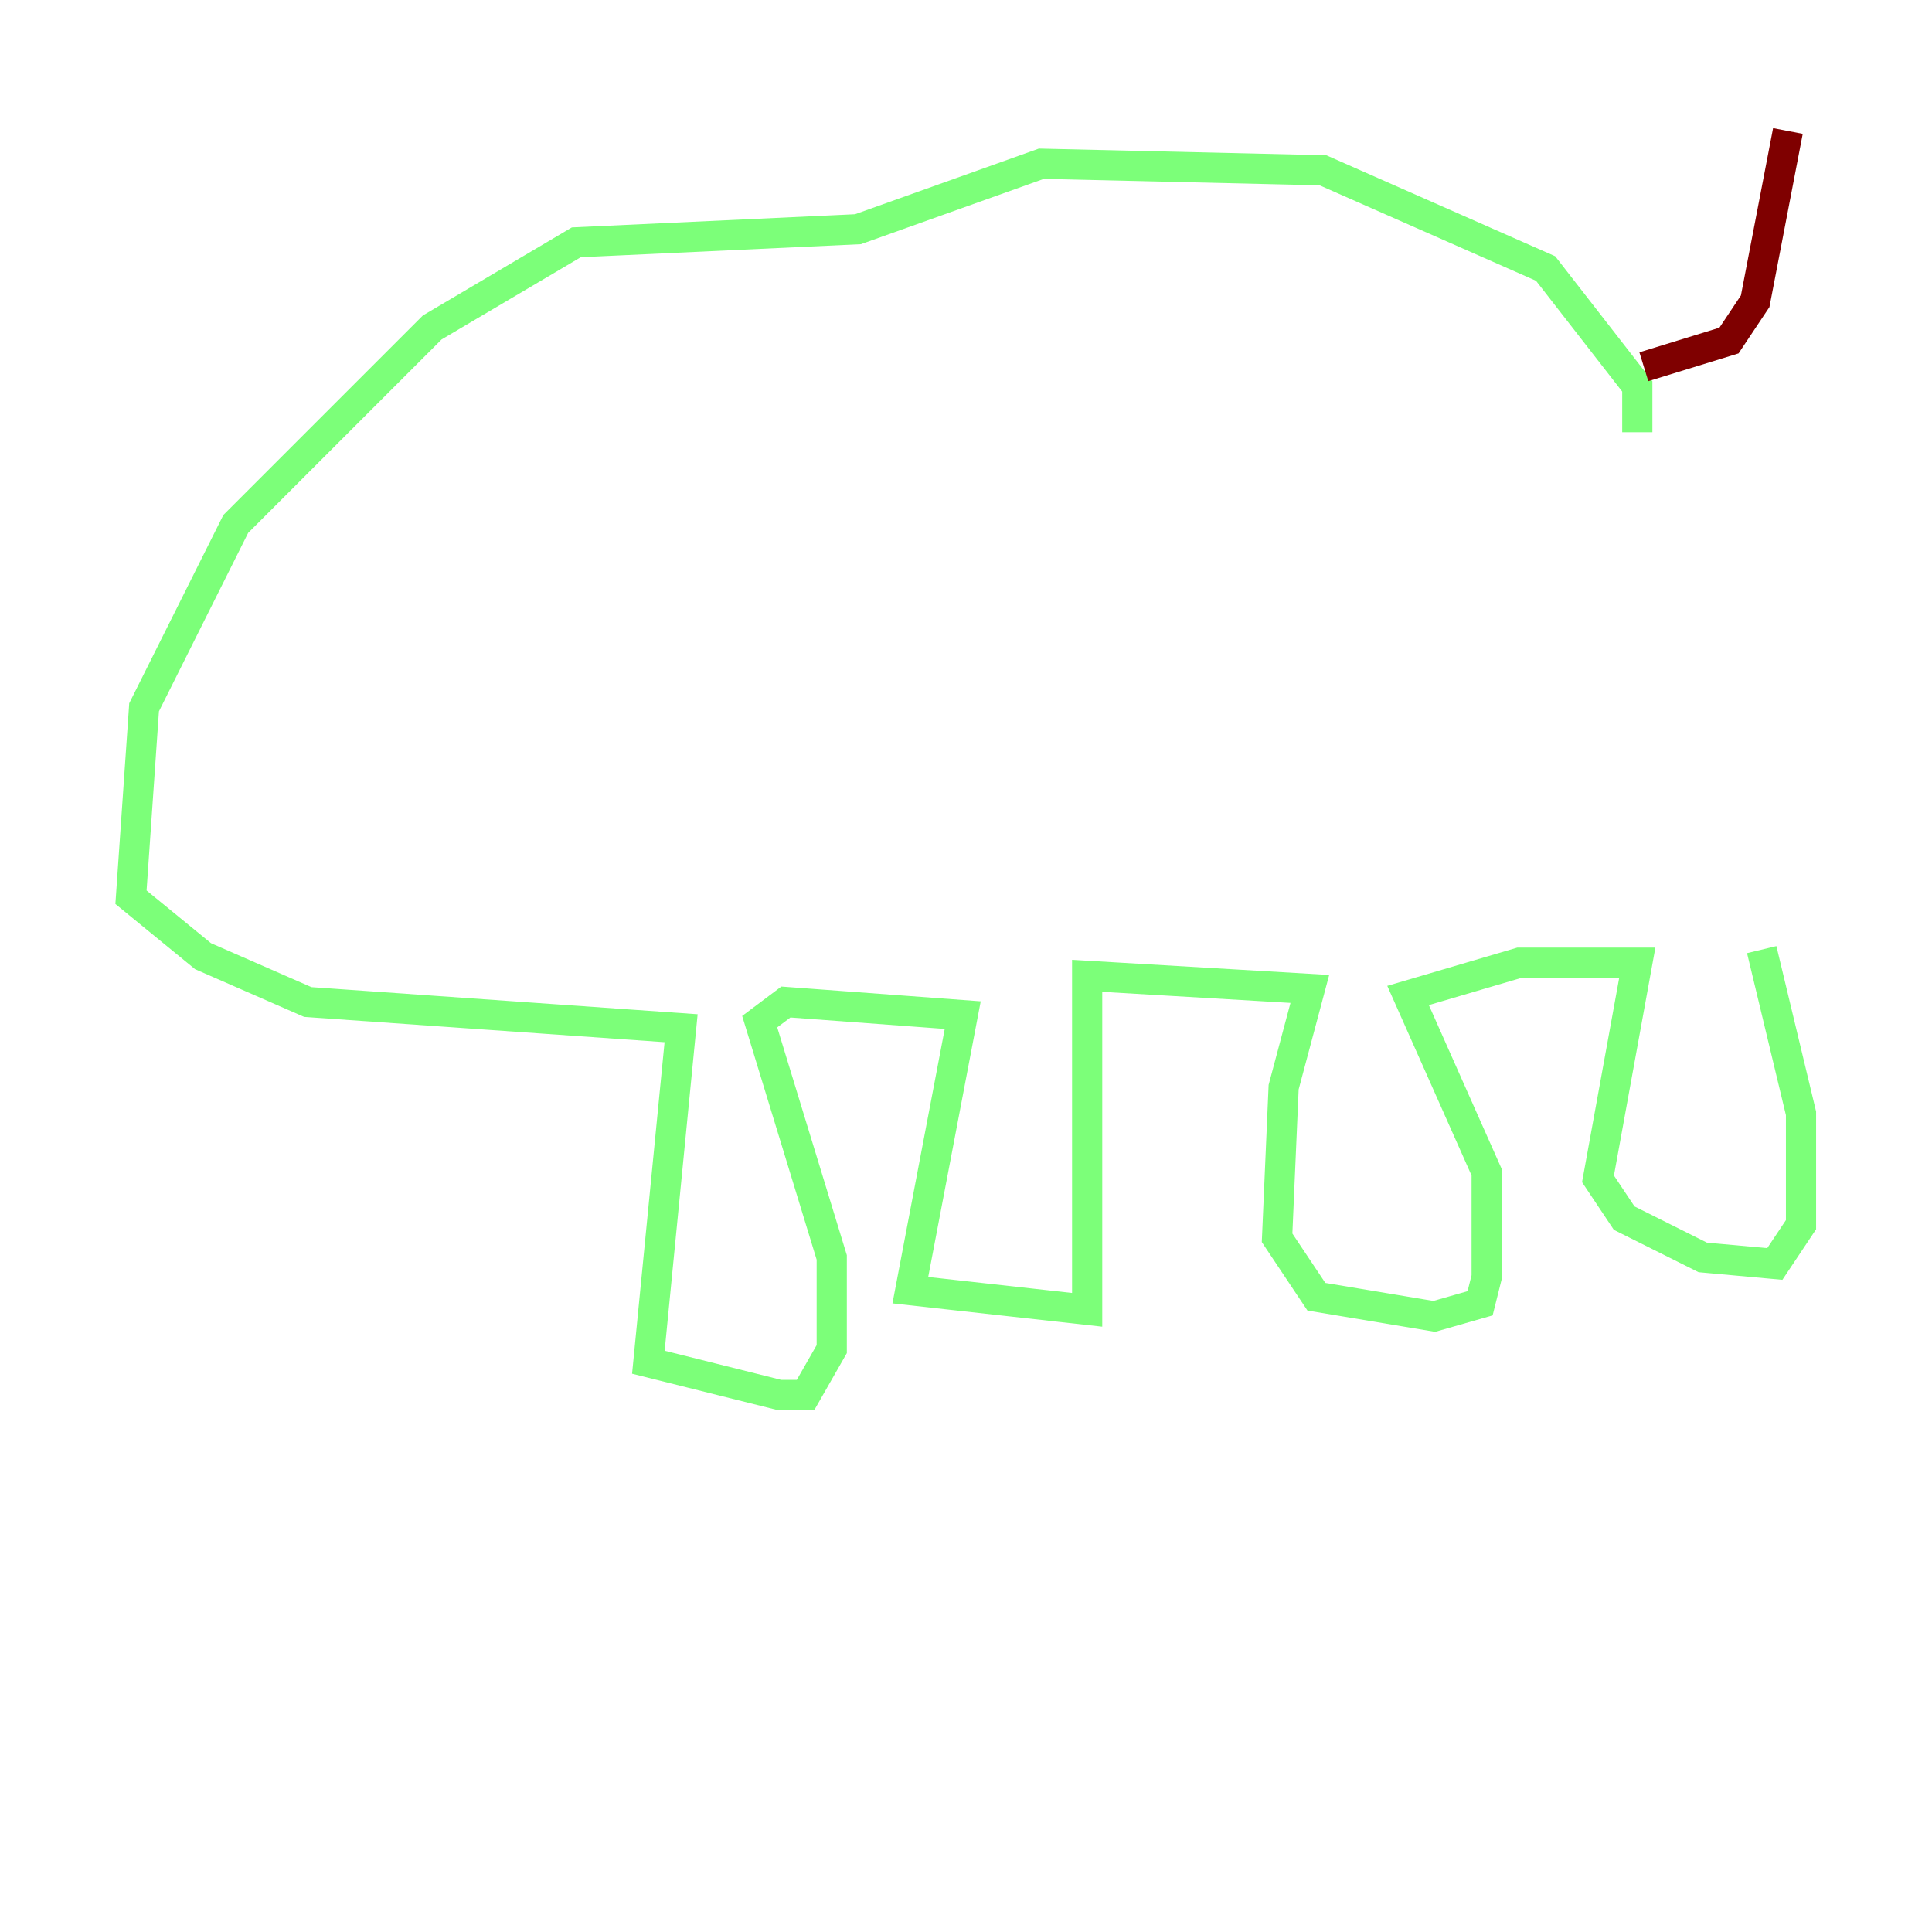 <?xml version="1.0" encoding="utf-8" ?>
<svg baseProfile="tiny" height="128" version="1.2" viewBox="0,0,128,128" width="128" xmlns="http://www.w3.org/2000/svg" xmlns:ev="http://www.w3.org/2001/xml-events" xmlns:xlink="http://www.w3.org/1999/xlink"><defs /><polyline fill="none" points="82.441,20.393 82.441,20.393" stroke="#00007f" stroke-width="2" /><polyline fill="none" points="108.475,28.637 108.475,25.6 102.4,17.79 87.647,11.281 68.99,10.848 56.841,15.186 38.183,16.054 28.637,21.695 15.62,34.712 9.546,46.861 8.678,59.444 13.451,63.349 20.393,66.386 45.125,68.122 42.956,90.251 51.634,92.42 53.37,92.42 55.105,89.383 55.105,83.308 50.332,67.688 52.068,66.386 63.783,67.254 60.312,85.478 72.027,86.78 72.027,64.651 86.78,65.519 85.044,72.027 84.61,82.007 87.214,85.912 95.024,87.214 98.061,86.346 98.495,84.61 98.495,77.668 93.288,65.953 100.664,63.783 108.475,63.783 105.871,78.102 107.607,80.705 112.814,83.308 117.586,83.742 119.322,81.139 119.322,73.763 116.719,62.915" stroke="#7cff79" stroke-width="2" /><polyline fill="none" points="108.909,24.298 114.549,22.563 116.285,19.959 118.454,8.678" stroke="#7f0000" stroke-width="2" /></svg>